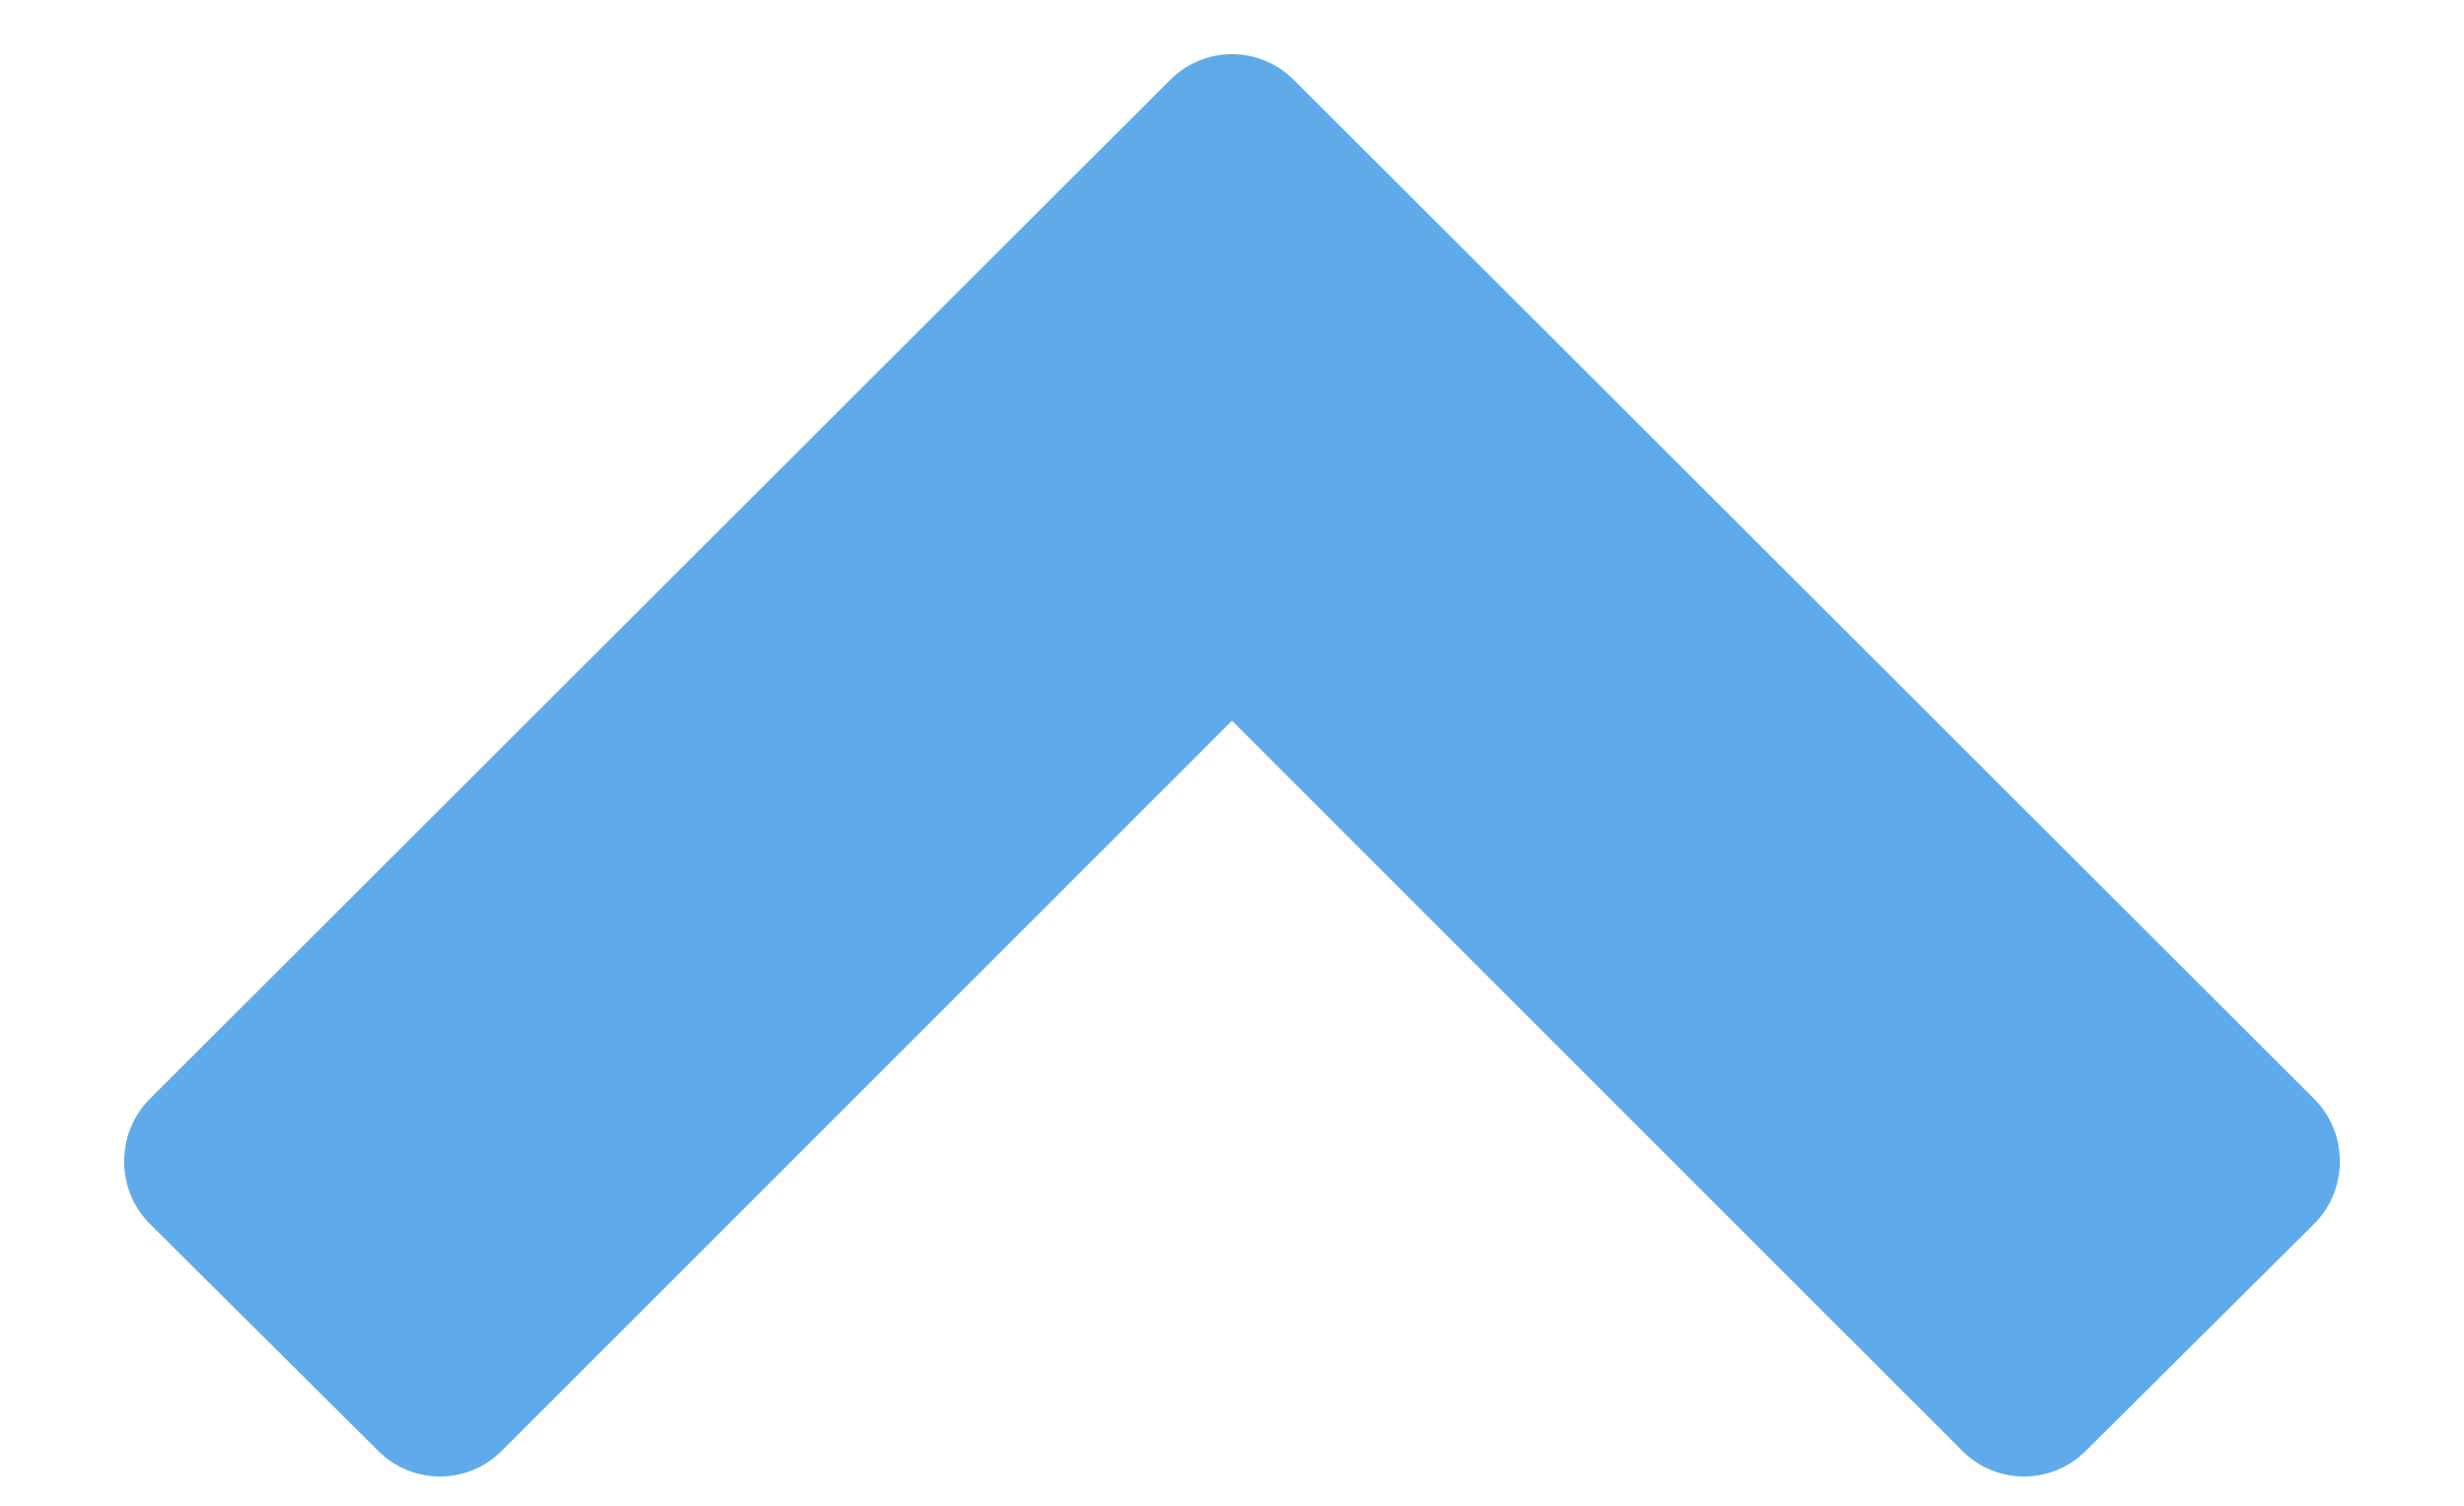 <svg width="18" height="11" viewBox="0 0 18 11" fill="none" xmlns="http://www.w3.org/2000/svg">
<path d="M16.905 8.941C17.156 8.69 17.156 8.278 16.905 8.027L9.452 0.584C9.201 0.333 8.799 0.333 8.548 0.584L1.095 8.027C0.844 8.278 0.844 8.69 1.095 8.941L2.762 10.598C3.013 10.849 3.415 10.849 3.666 10.598L9 5.265L14.334 10.598C14.585 10.849 14.987 10.849 15.238 10.598L16.905 8.941Z" fill="#5FABEA"/>
</svg>
